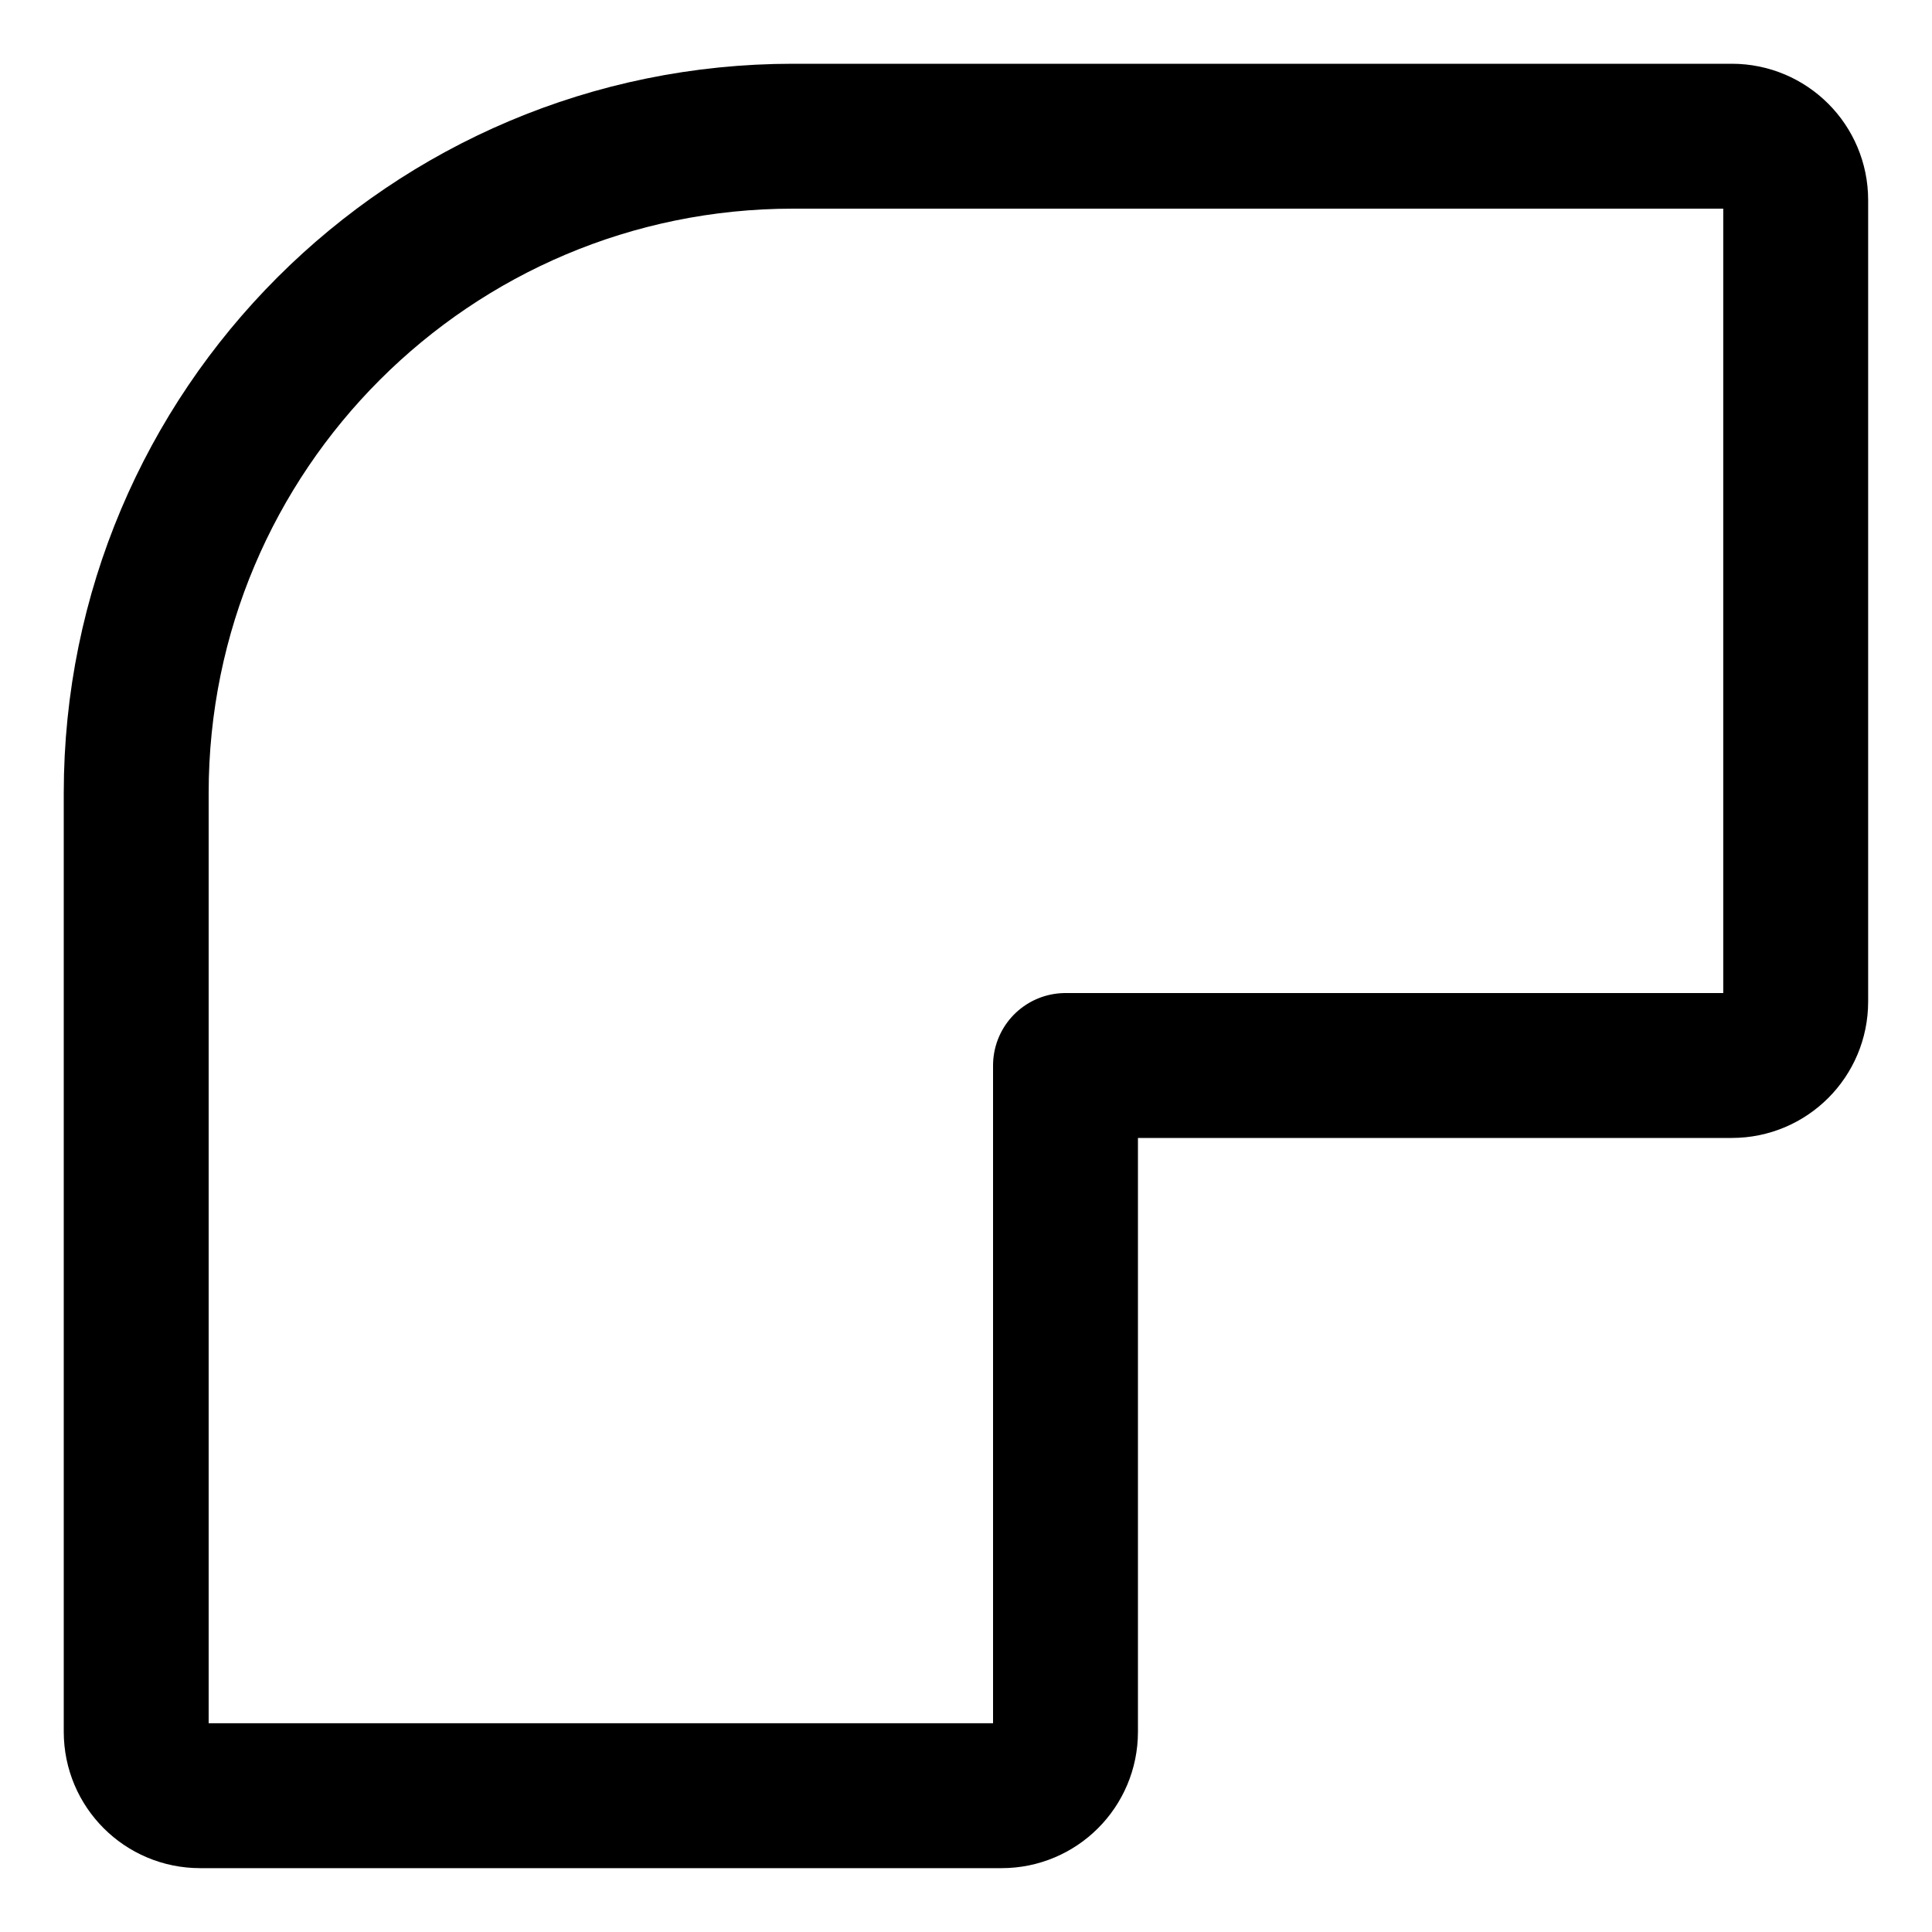 <svg width="20" height="20" viewBox="0 0 20 20" fill="none" xmlns="http://www.w3.org/2000/svg">
<g id="round-corner-6" clip-path="url(#clip0_47_149397)">
<g id="round-corner">
<path id="Vector 816" d="M1.41 8.21V17.928C1.41 18.293 1.706 18.589 2.071 18.589H10.369C10.734 18.589 11.03 18.293 11.03 17.928V11.03H17.928C18.293 11.03 18.589 10.734 18.589 10.369V2.071C18.589 1.706 18.293 1.41 17.928 1.41H8.21C4.455 1.41 1.41 4.455 1.41 8.21Z" stroke="black" stroke-width="1.5" stroke-linecap="round" stroke-linejoin="round"/>
</g>
</g>
<defs>
<clipPath id="clip0_47_149397">
<rect width="20" height="20" fill="white"/>
</clipPath>
</defs>
</svg>

